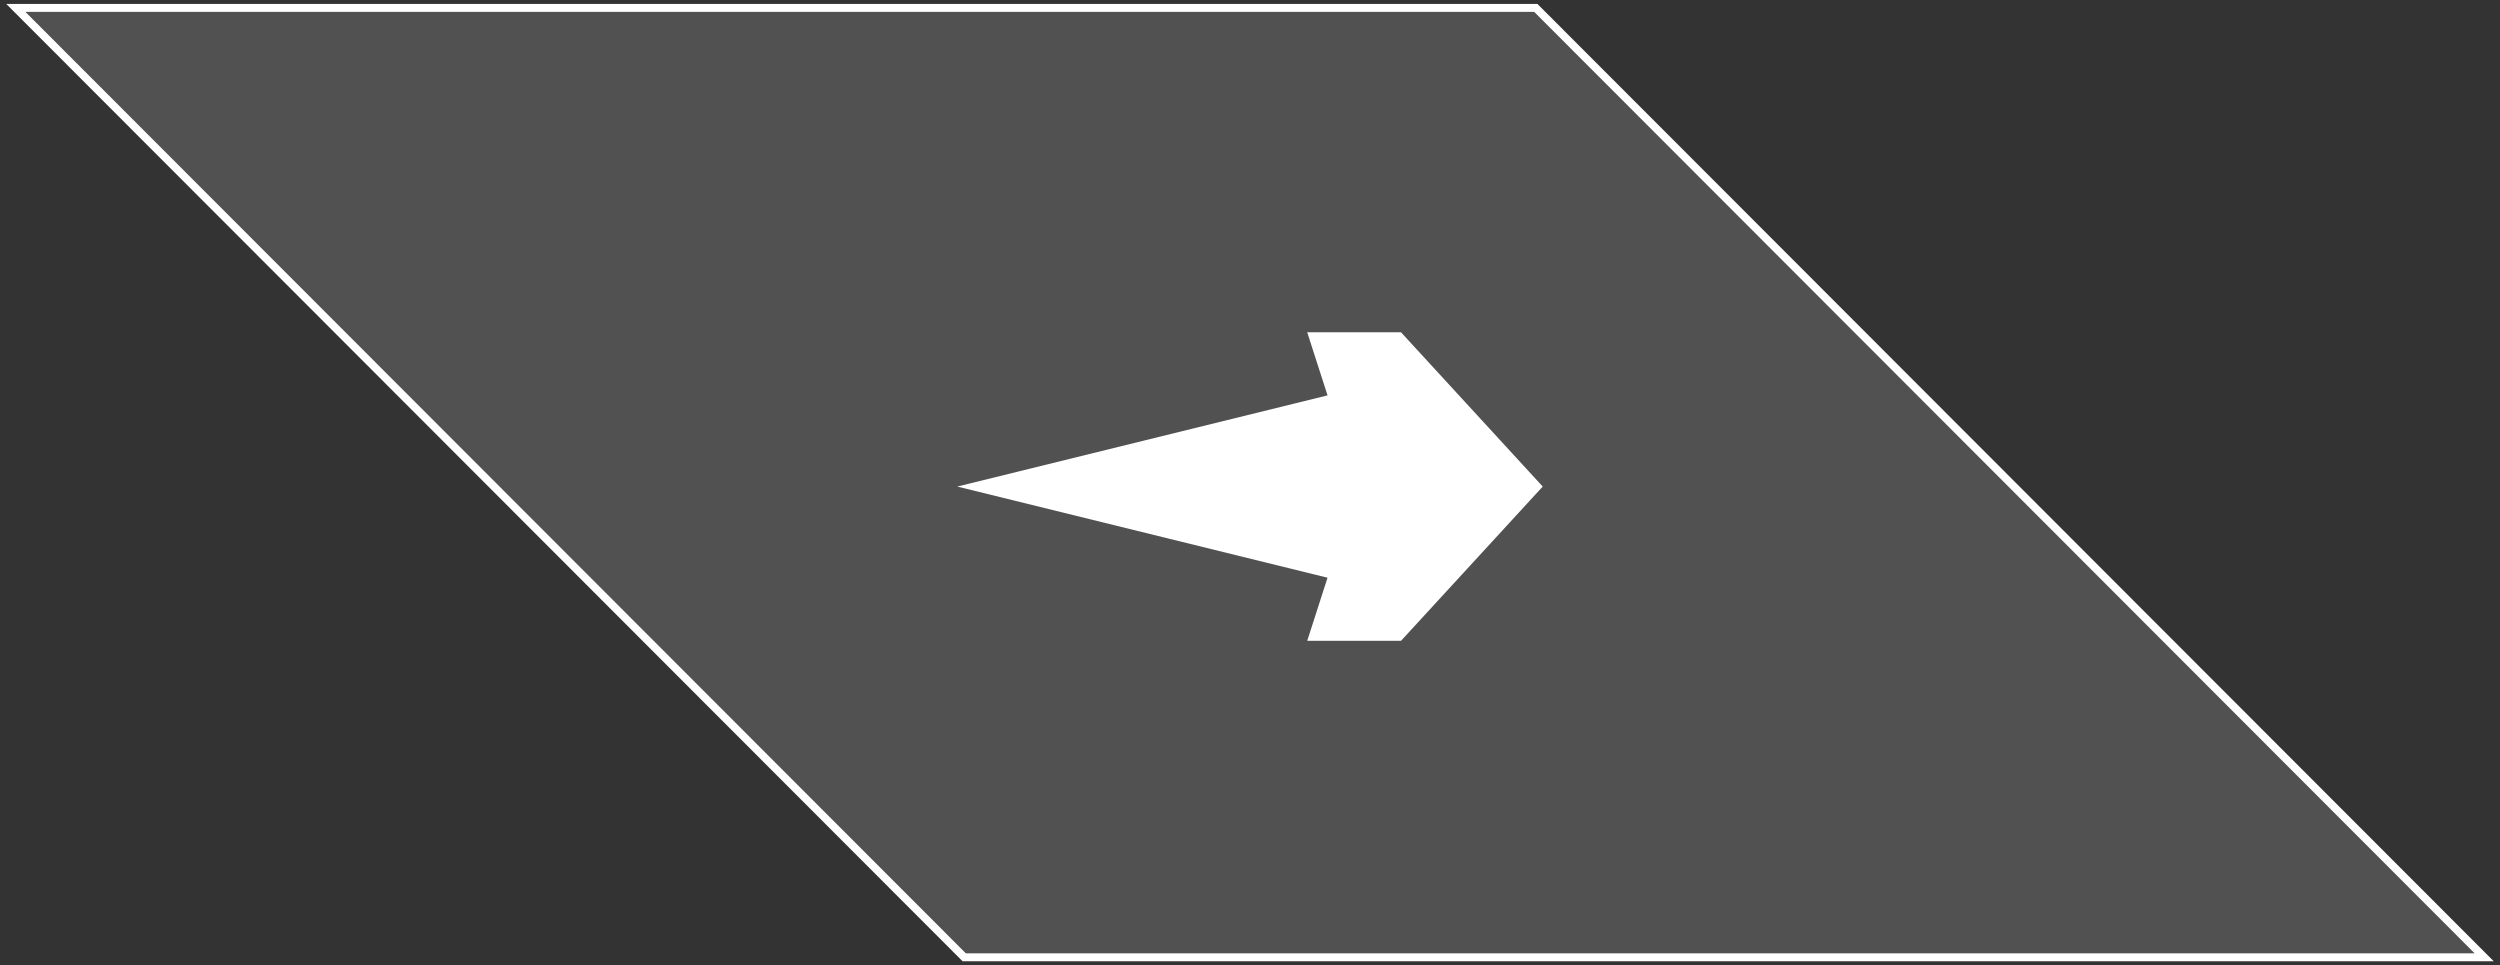 <svg width="316" height="122" viewBox="0 0 316 122" fill="none" xmlns="http://www.w3.org/2000/svg">
<rect x="0" y="0" width="316" height="122" fill="#333333" stroke="none"/>
<path d="M314 121L194.126 1H2L121.874 121H314Z" fill="white" fill-opacity="0.15" stroke="white"/>
<path fill-rule="evenodd" clip-rule="evenodd" d="M121 61.5L167.801 49.977L165.231 42H177.087L195 61.5L177.087 81H165.231L167.801 73.023L121 61.5Z" fill="white"/>
</svg>
